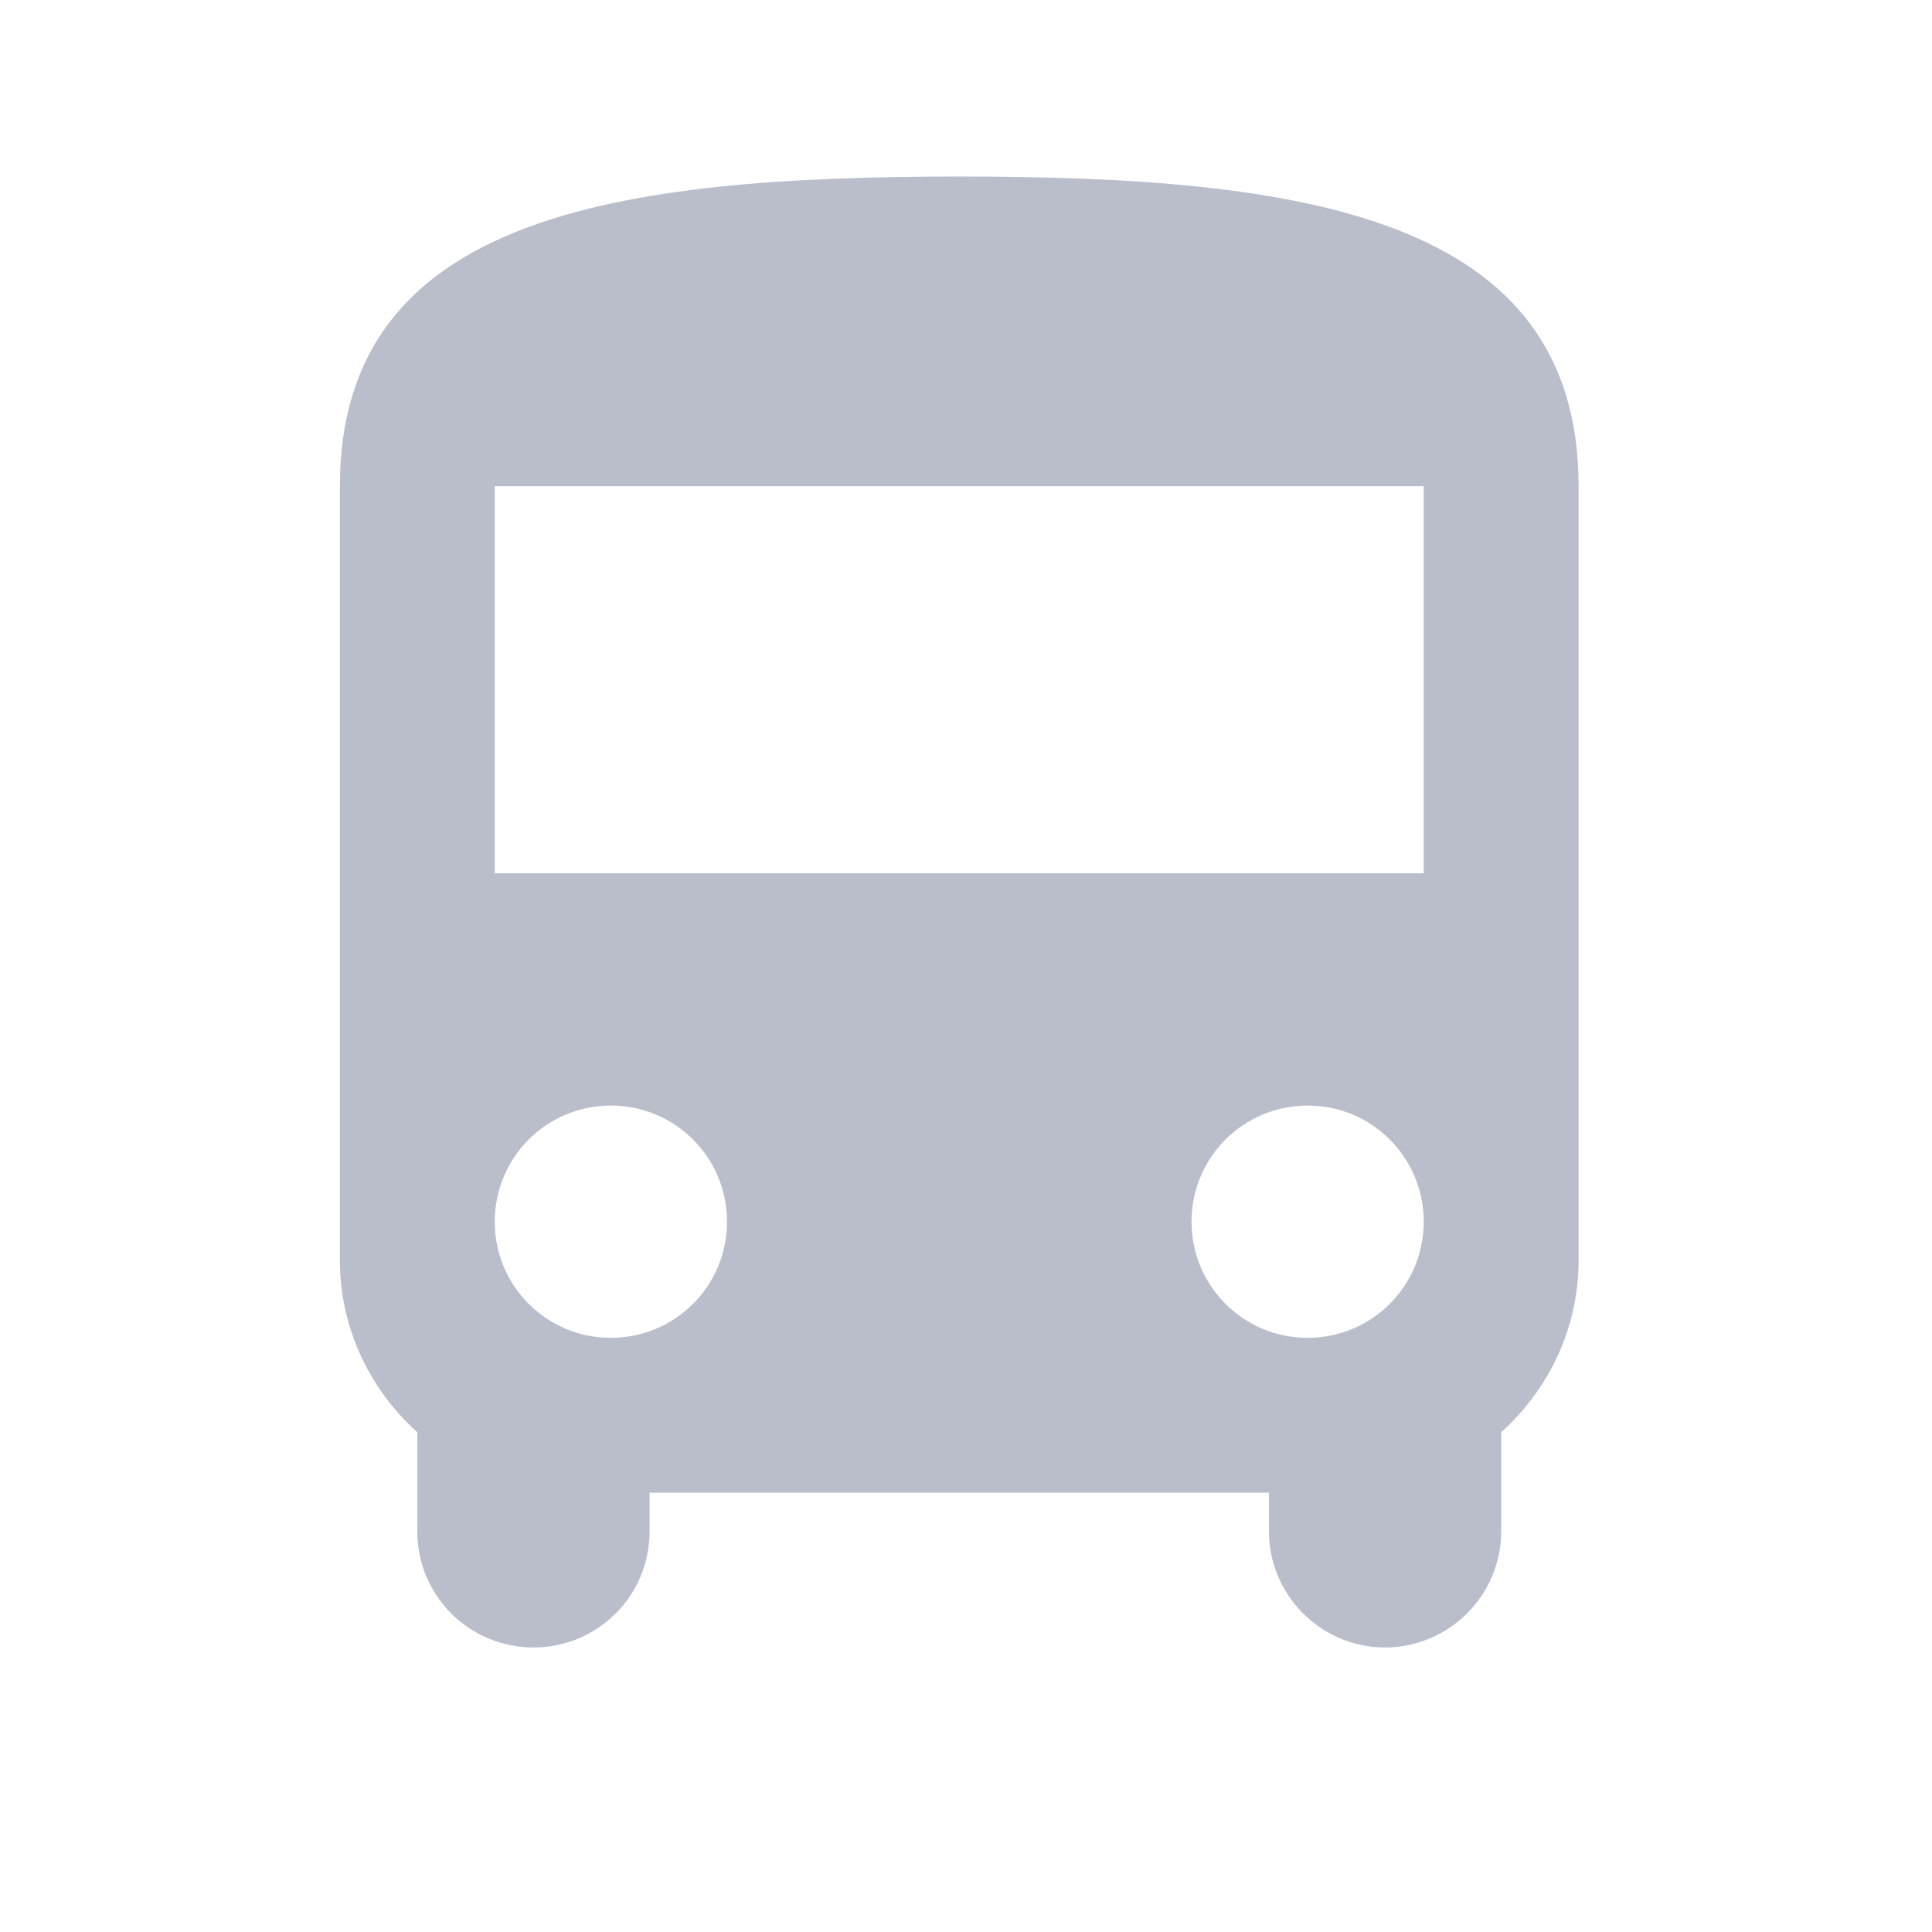 <svg width="26" height="26" viewBox="0 0 26 26" fill="none" xmlns="http://www.w3.org/2000/svg">
<g id="directions_bus" clip-path="url(#clip0_1825_12174)">
<path id="Vector" d="M4.574 16.962C4.574 17.879 4.981 18.702 5.616 19.275V20.609C5.616 21.473 6.314 22.171 7.179 22.171C8.044 22.171 8.742 21.473 8.742 20.609V20.088H17.077V20.609C17.077 21.463 17.775 22.171 18.639 22.171C19.494 22.171 20.202 21.473 20.202 20.609V19.275C20.838 18.702 21.244 17.879 21.244 16.962V6.543C21.244 2.897 17.514 2.376 12.909 2.376C8.304 2.376 4.574 2.897 4.574 6.543V16.962ZM8.221 18.004C7.356 18.004 6.658 17.306 6.658 16.441C6.658 15.576 7.356 14.878 8.221 14.878C9.085 14.878 9.784 15.576 9.784 16.441C9.784 17.306 9.085 18.004 8.221 18.004ZM17.598 18.004C16.733 18.004 16.035 17.306 16.035 16.441C16.035 15.576 16.733 14.878 17.598 14.878C18.462 14.878 19.16 15.576 19.16 16.441C19.16 17.306 18.462 18.004 17.598 18.004ZM19.16 11.753H6.658V6.543H19.16V11.753Z" fill="#B9BECA"/>
</g>
<defs>
<clipPath id="clip0_1825_12174">
<rect width="25.005" height="25.005" fill="white" transform="translate(0.406 0.292)"/>
</clipPath>
</defs>
</svg>
